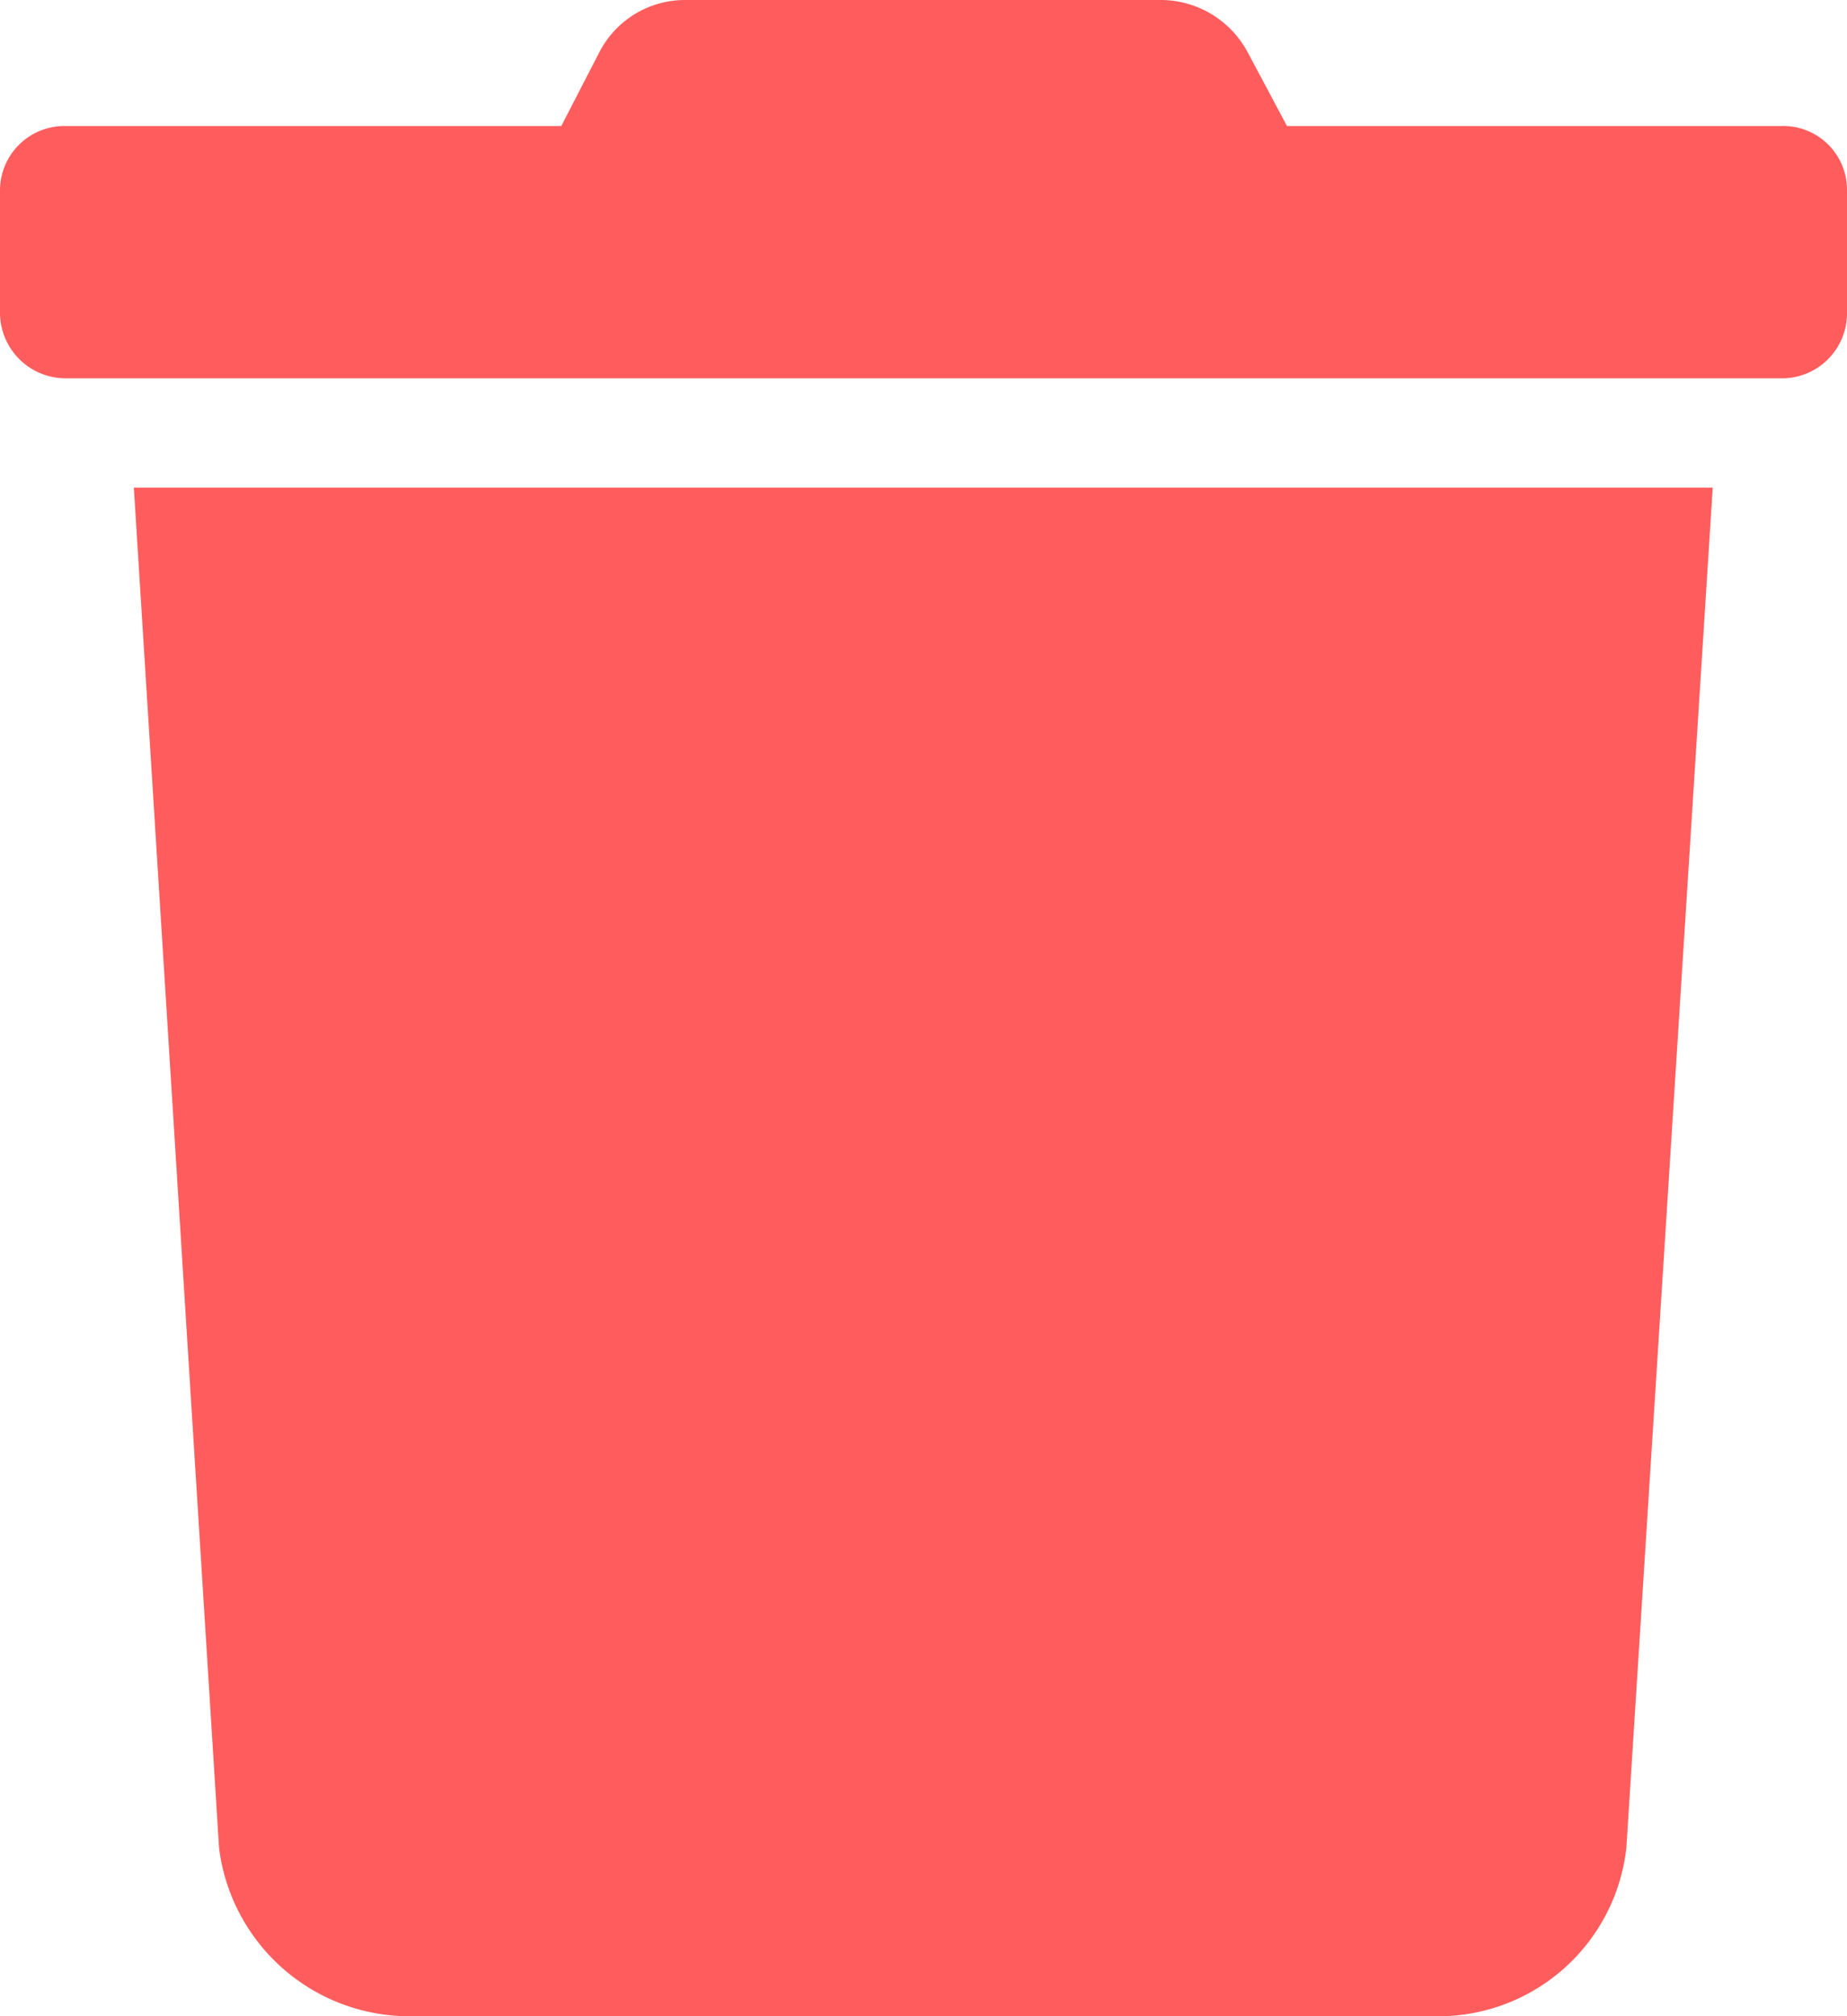 <svg id="Group_15298" data-name="Group 15298" xmlns="http://www.w3.org/2000/svg" width="12.833" height="14" viewBox="0 0 12.833 14">
  <path id="Subtraction_28" data-name="Subtraction 28" d="M9.967,14h-7.1a1.334,1.334,0,0,1-1.345-1.169L.93,3.386H11.9l-.6,9.445A1.315,1.315,0,0,1,9.967,14ZM12.376,2.627H.457A.457.457,0,0,1,0,2.183v-.87A.448.448,0,0,1,.457.875H3.9l.263-.51A.669.669,0,0,1,4.761,0l.018,0H8.055A.686.686,0,0,1,8.67.365l.272.51h3.434a.443.443,0,0,1,.457.438v.87A.452.452,0,0,1,12.376,2.627Z" fill="#ff5d5d"/>
</svg>
